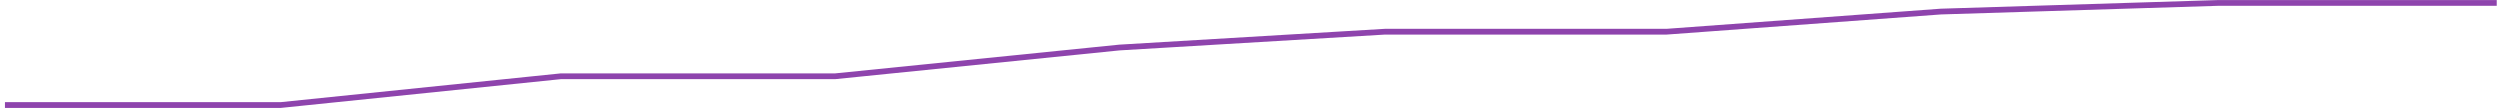 <svg width="439" height="19" viewBox="0 0 439 19" fill="none" xmlns="http://www.w3.org/2000/svg">
<path d="M0.869 18.444H49.289L98.47 13.394H146.637L196.578 8.344L243.224 5.566H292.658L340.825 2.031L389.498 0.516H438.425" stroke="#8E44AD" stroke-width="1.01"/>
</svg>
